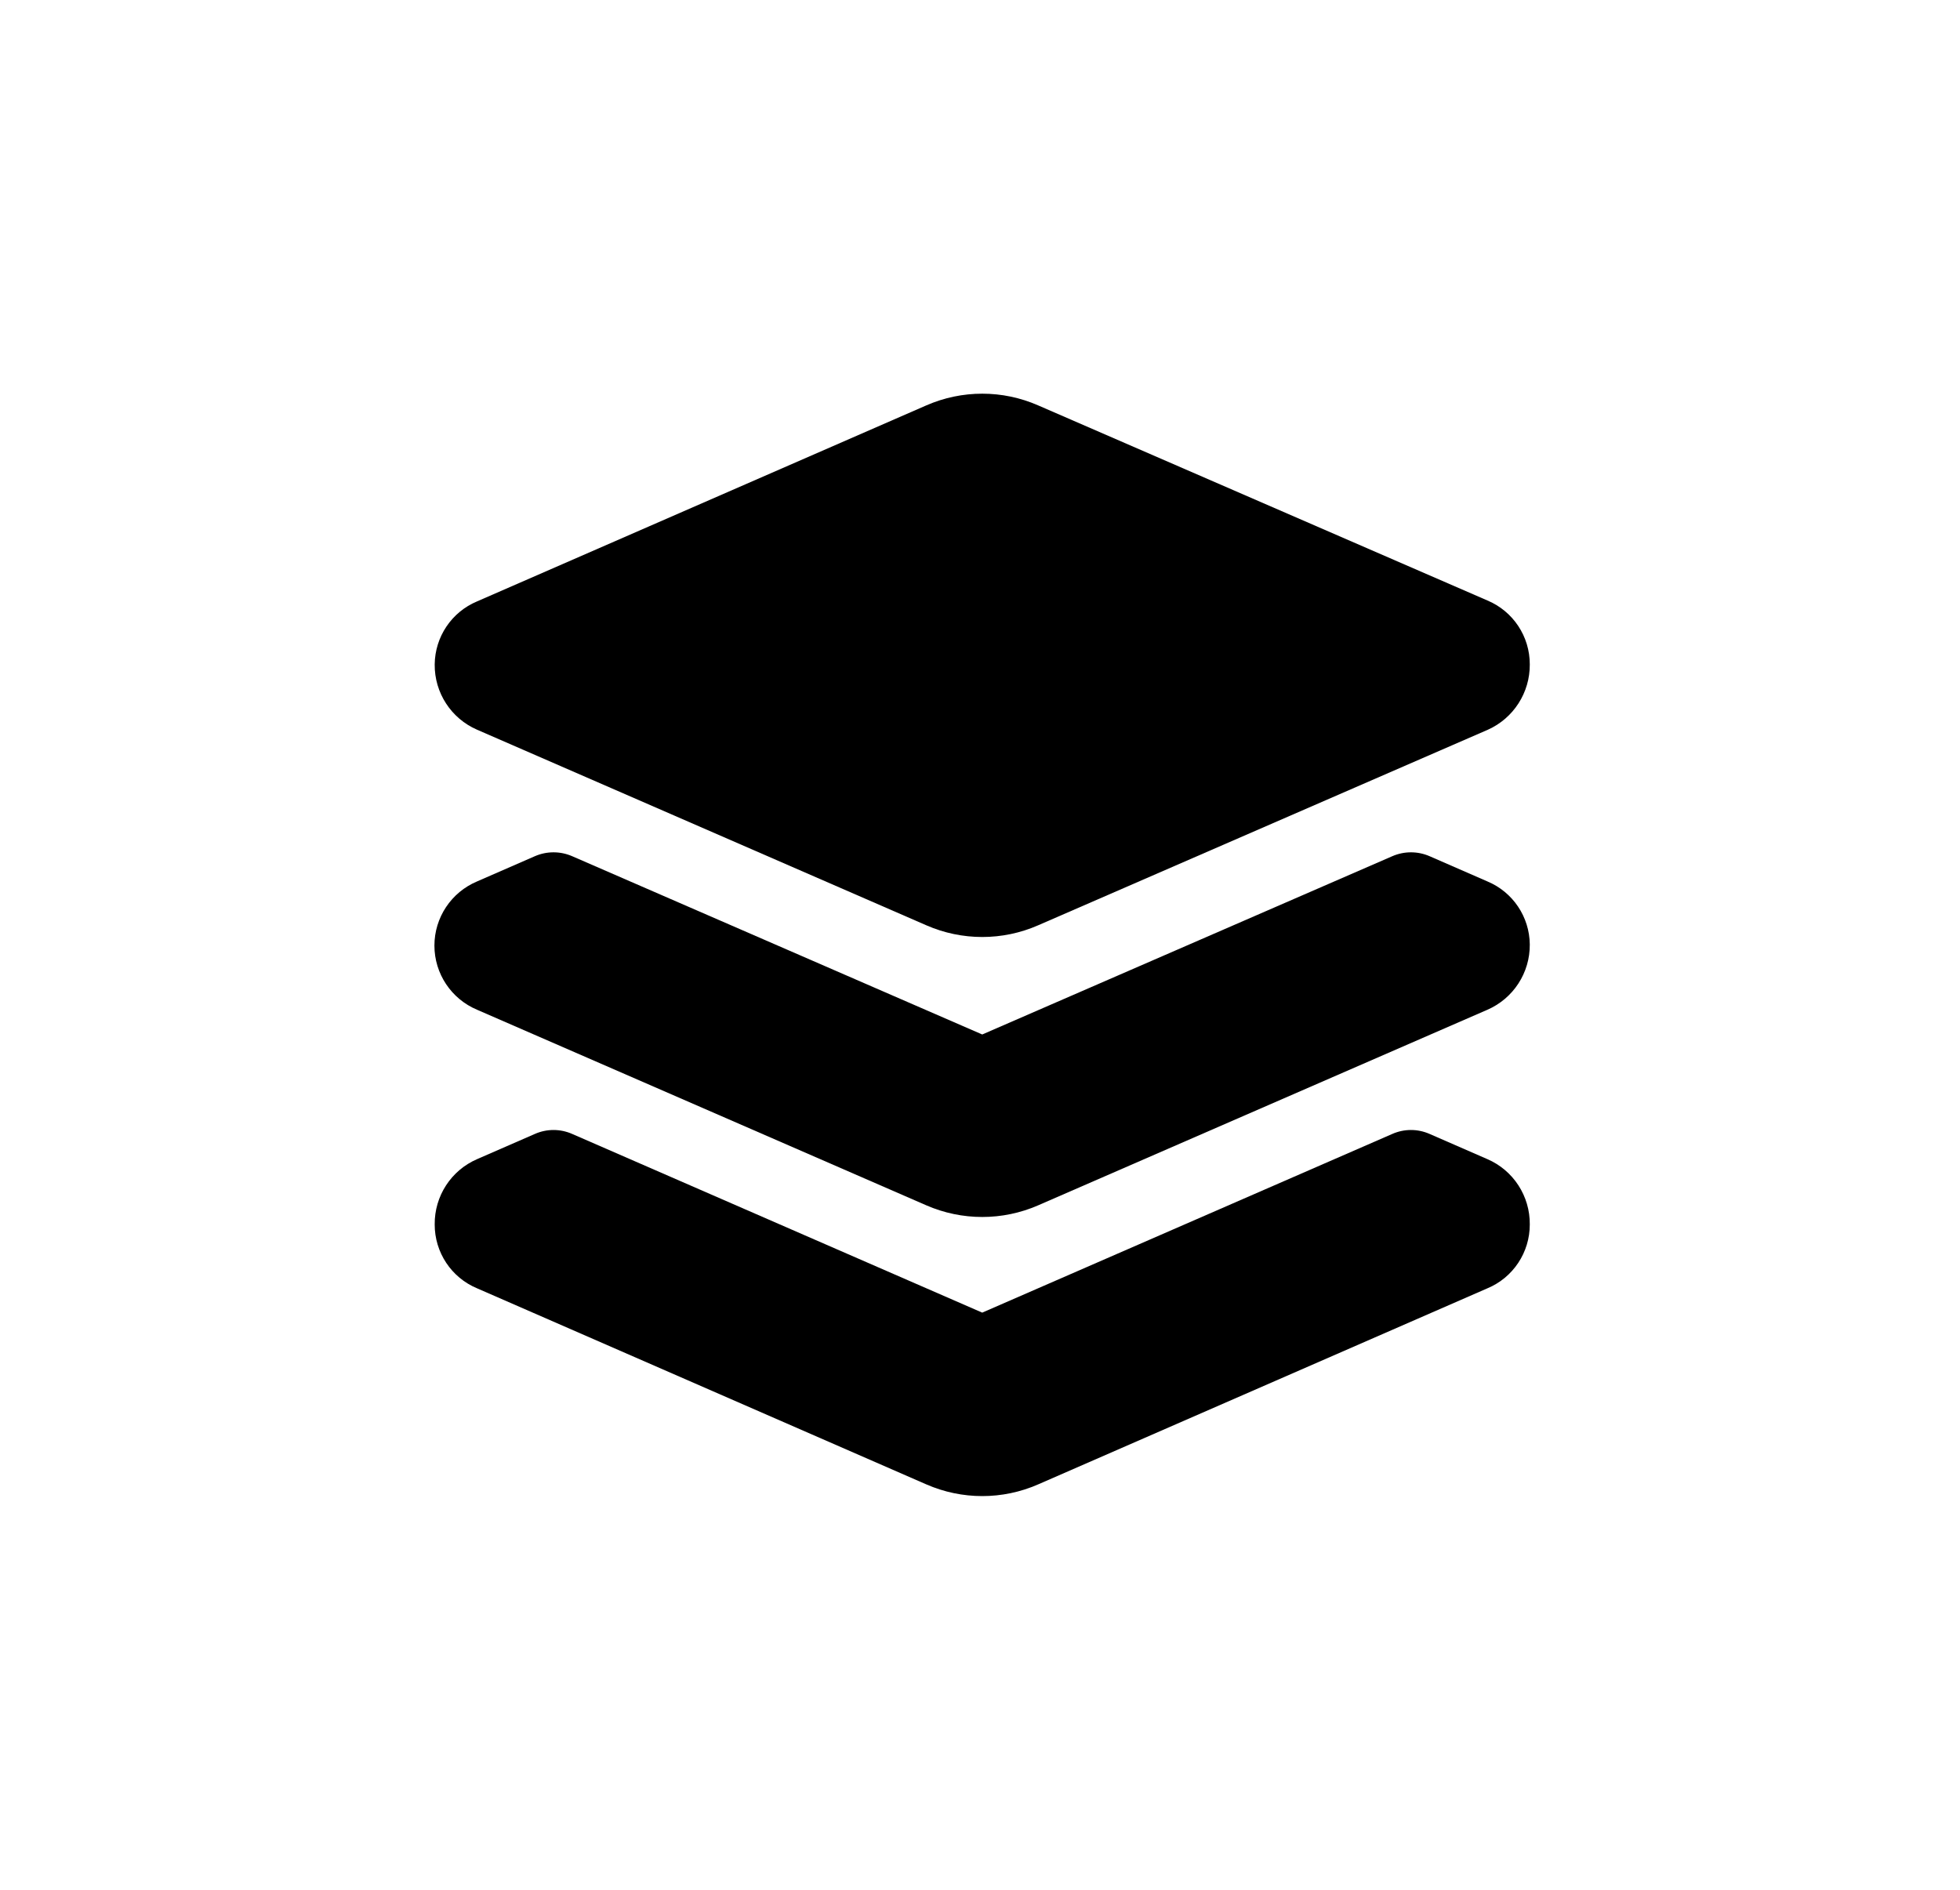 <svg width="28" height="27" viewBox="0 0 28 27" fill="none" xmlns="http://www.w3.org/2000/svg">
<path d="M6.816 10.426L13.233 13.22C13.743 13.443 14.322 13.443 14.831 13.22L21.255 10.426C21.622 10.262 21.857 9.895 21.854 9.493C21.855 9.093 21.616 8.733 21.248 8.579L14.831 5.792C14.322 5.569 13.743 5.569 13.233 5.792L6.816 8.592C6.452 8.744 6.214 9.098 6.21 9.493C6.206 9.898 6.445 10.265 6.816 10.426Z" fill="black"/>
<path d="M21.248 12.593L20.423 12.233C20.253 12.159 20.06 12.159 19.89 12.233L14.032 14.78L8.174 12.233C8.004 12.159 7.811 12.159 7.641 12.233L6.816 12.593C6.447 12.748 6.206 13.109 6.206 13.51C6.206 13.911 6.447 14.272 6.816 14.427L13.233 17.221C13.743 17.443 14.322 17.443 14.831 17.221L21.248 14.427C21.619 14.266 21.858 13.898 21.854 13.493C21.85 13.099 21.612 12.745 21.248 12.593V12.593Z" fill="black"/>
<path d="M21.248 16.561L20.423 16.201C20.253 16.126 20.06 16.126 19.89 16.201L14.032 18.754L8.174 16.201C8.004 16.126 7.811 16.126 7.641 16.201L6.816 16.561C6.445 16.721 6.206 17.089 6.21 17.494C6.209 17.893 6.448 18.254 6.816 18.407L13.233 21.208C13.743 21.431 14.322 21.431 14.831 21.208L21.248 18.407C21.616 18.254 21.855 17.893 21.854 17.494C21.858 17.089 21.619 16.721 21.248 16.561V16.561Z" fill="black"/>
</svg>
